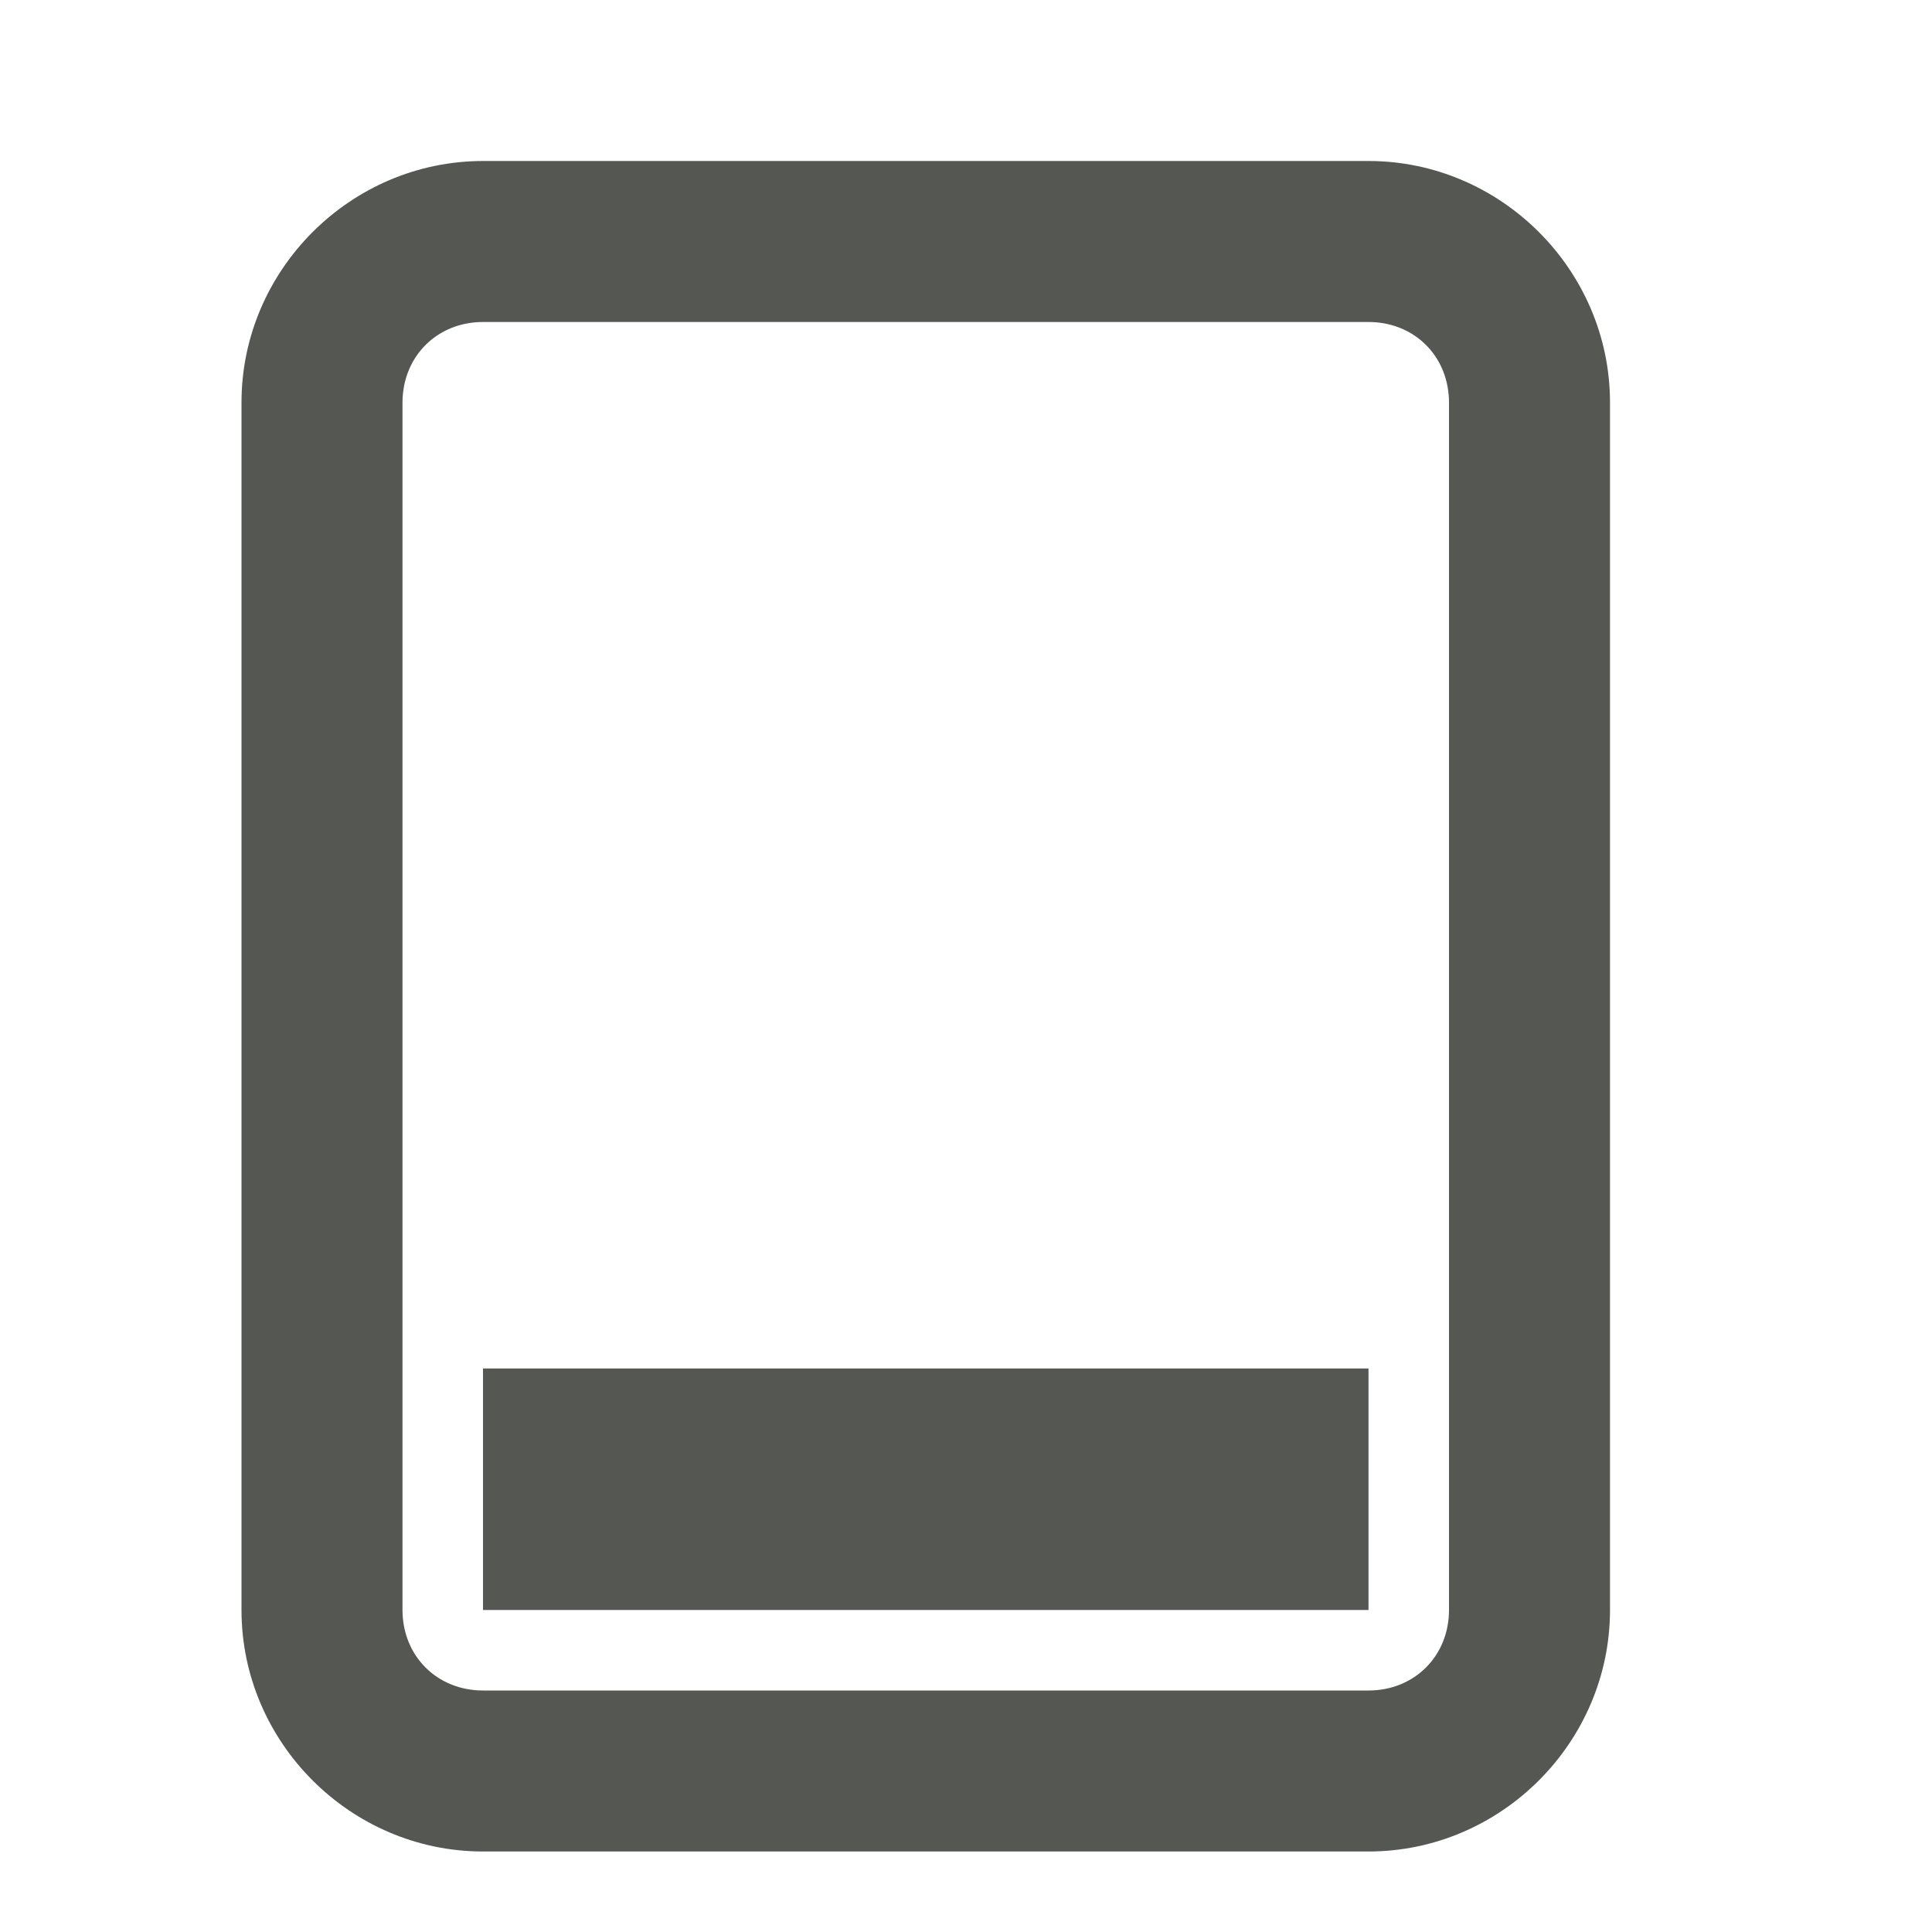 <svg viewBox="0 0 24 24" xmlns="http://www.w3.org/2000/svg"><path d="m6 2c-1.645 0-3 1.355-3 3v15c0 1.645 1.355 3 3 3h11c1.645 0 3-1.355 3-3v-15c0-1.645-1.355-3-3-3zm0 2h11c.5 0 .891.328.98.793.013.066.02.136.02.207v15c0 .571-.429 1-1 1h-11c-.571 0-1-.429-1-1v-15c0-.071.007-.141.02-.207.09-.465.481-.793.98-.793zm0 13v3h11v-3z" fill="#555753"/></svg>